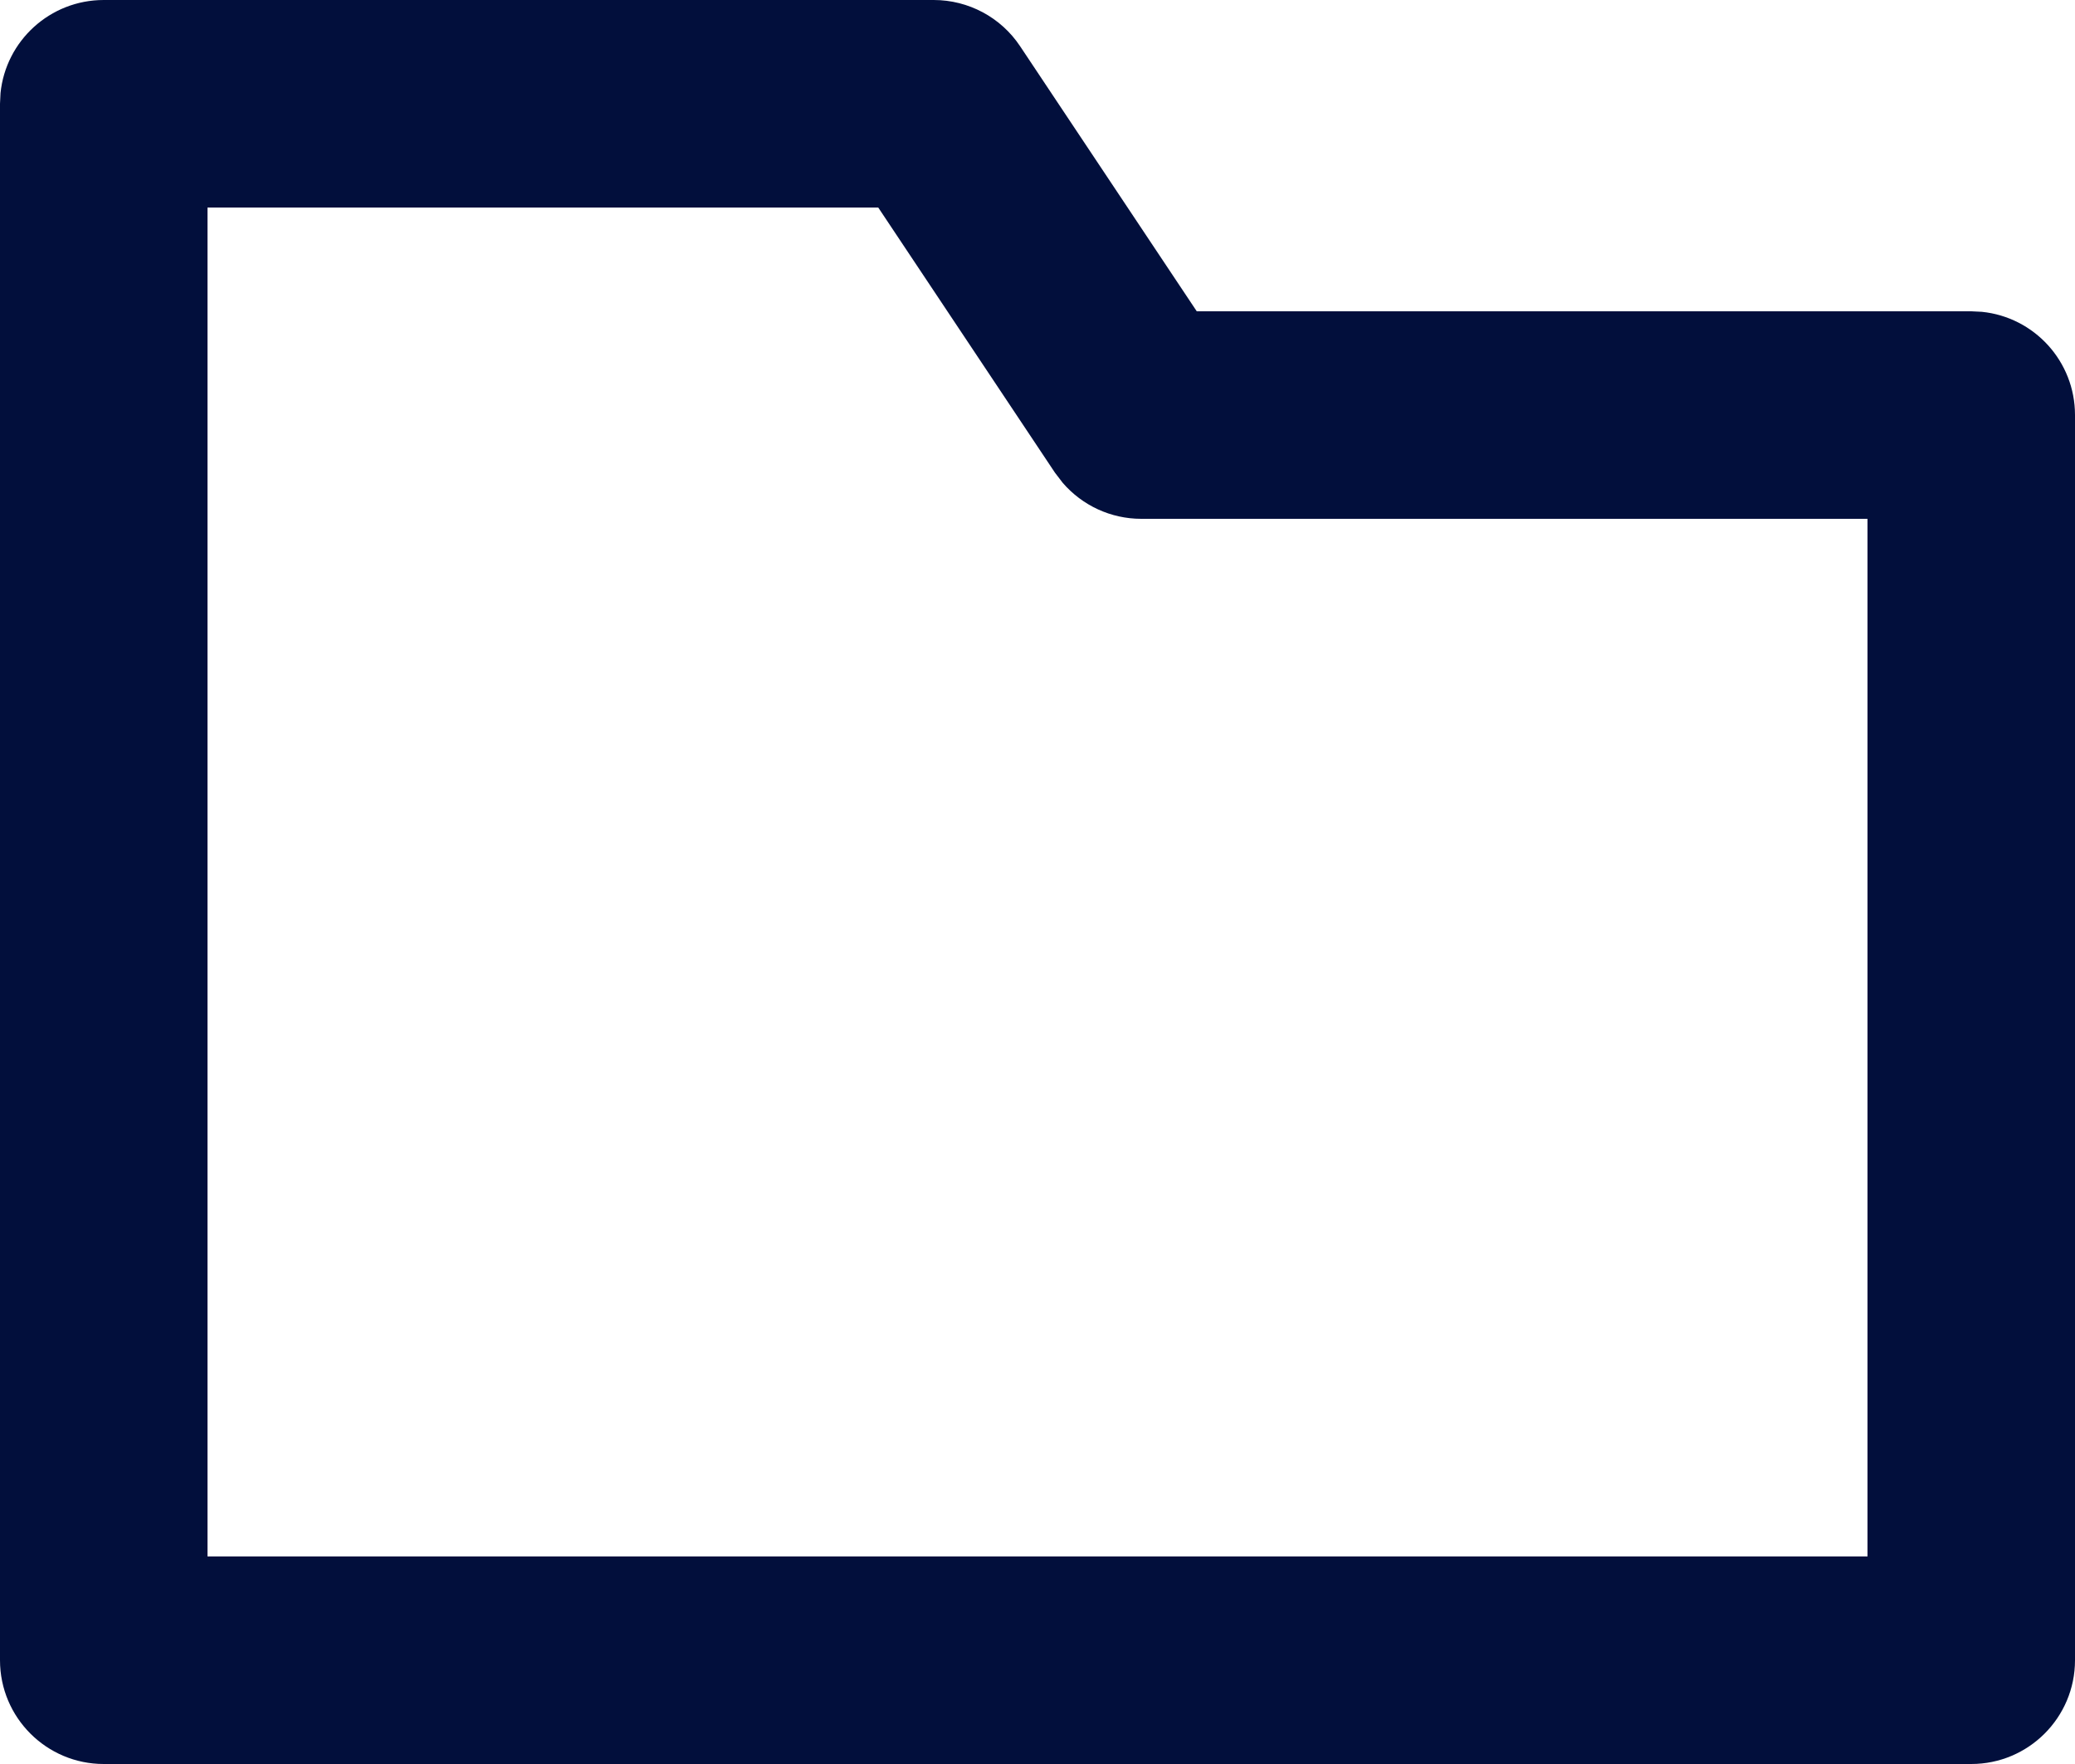 <svg width="20" height="17" viewBox="0 0 20 17" fill="none" xmlns="http://www.w3.org/2000/svg">
<path d="M9 0C9.334 0 9.647 0.167 9.832 0.445L11.535 3H19L19.102 3.005C19.607 3.056 20 3.482 20 4V16C20 16.552 19.552 17 19 17H1C0.448 17 0 16.552 0 16V1L0.005 0.897C0.056 0.393 0.482 0 1 0H9ZM2 15H18V5H11C10.707 5 10.432 4.872 10.243 4.653L10.168 4.555L8.465 2H2V15Z" fill="#020F3C"/>
</svg>
